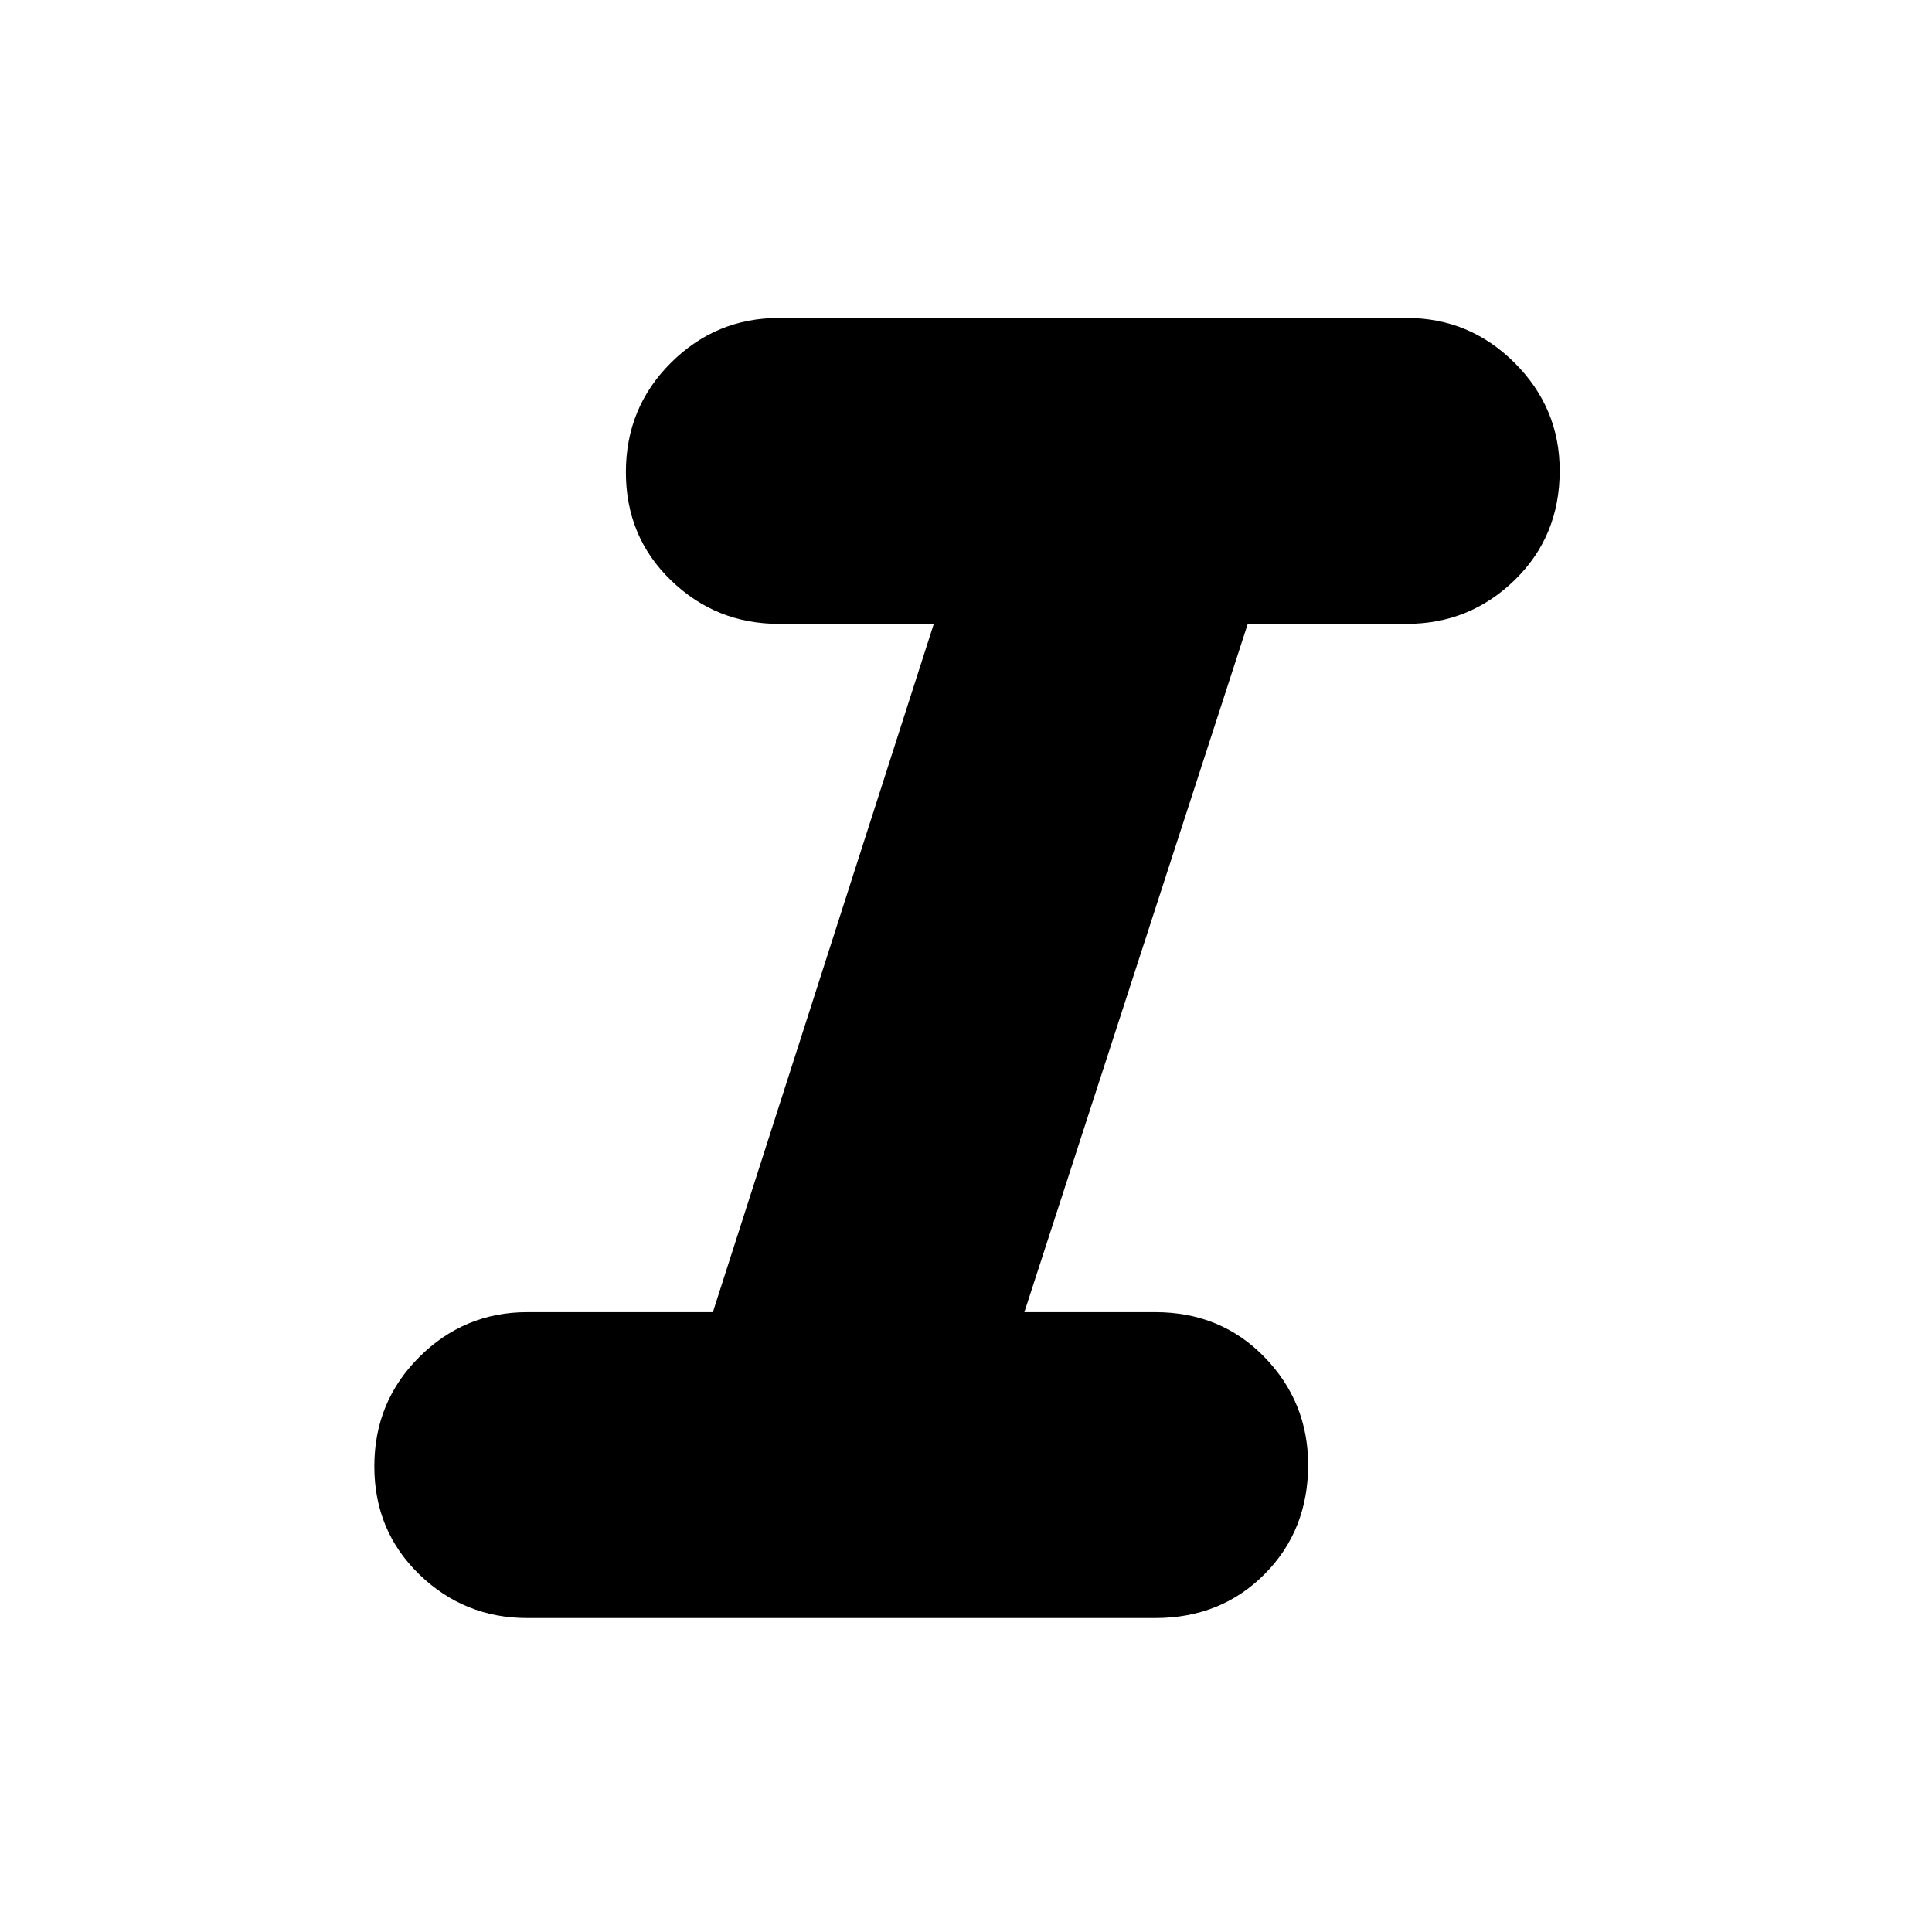 <svg xmlns="http://www.w3.org/2000/svg" height="20" viewBox="0 -960 960 960" width="20"><path d="M262-156q-31.26 0-53.63-21.66Q186-199.31 186-231.39q0-32.07 22.37-54.34Q230.74-308 262-308h92.22L464-650h-77q-31.26 0-53.63-21.66Q311-693.31 311-725.39q0-32.07 22.37-54.34Q355.74-802 387-802h312q31.26 0 53.63 22.34Q775-757.33 775-726.11q0 32.57-22.37 54.34Q730.26-650 699-650h-79L509-308h65q32.62 0 54.31 22.34Q650-263.33 650-232.11q0 32.57-21.69 54.34Q606.62-156 574-156H262Z"/></svg>